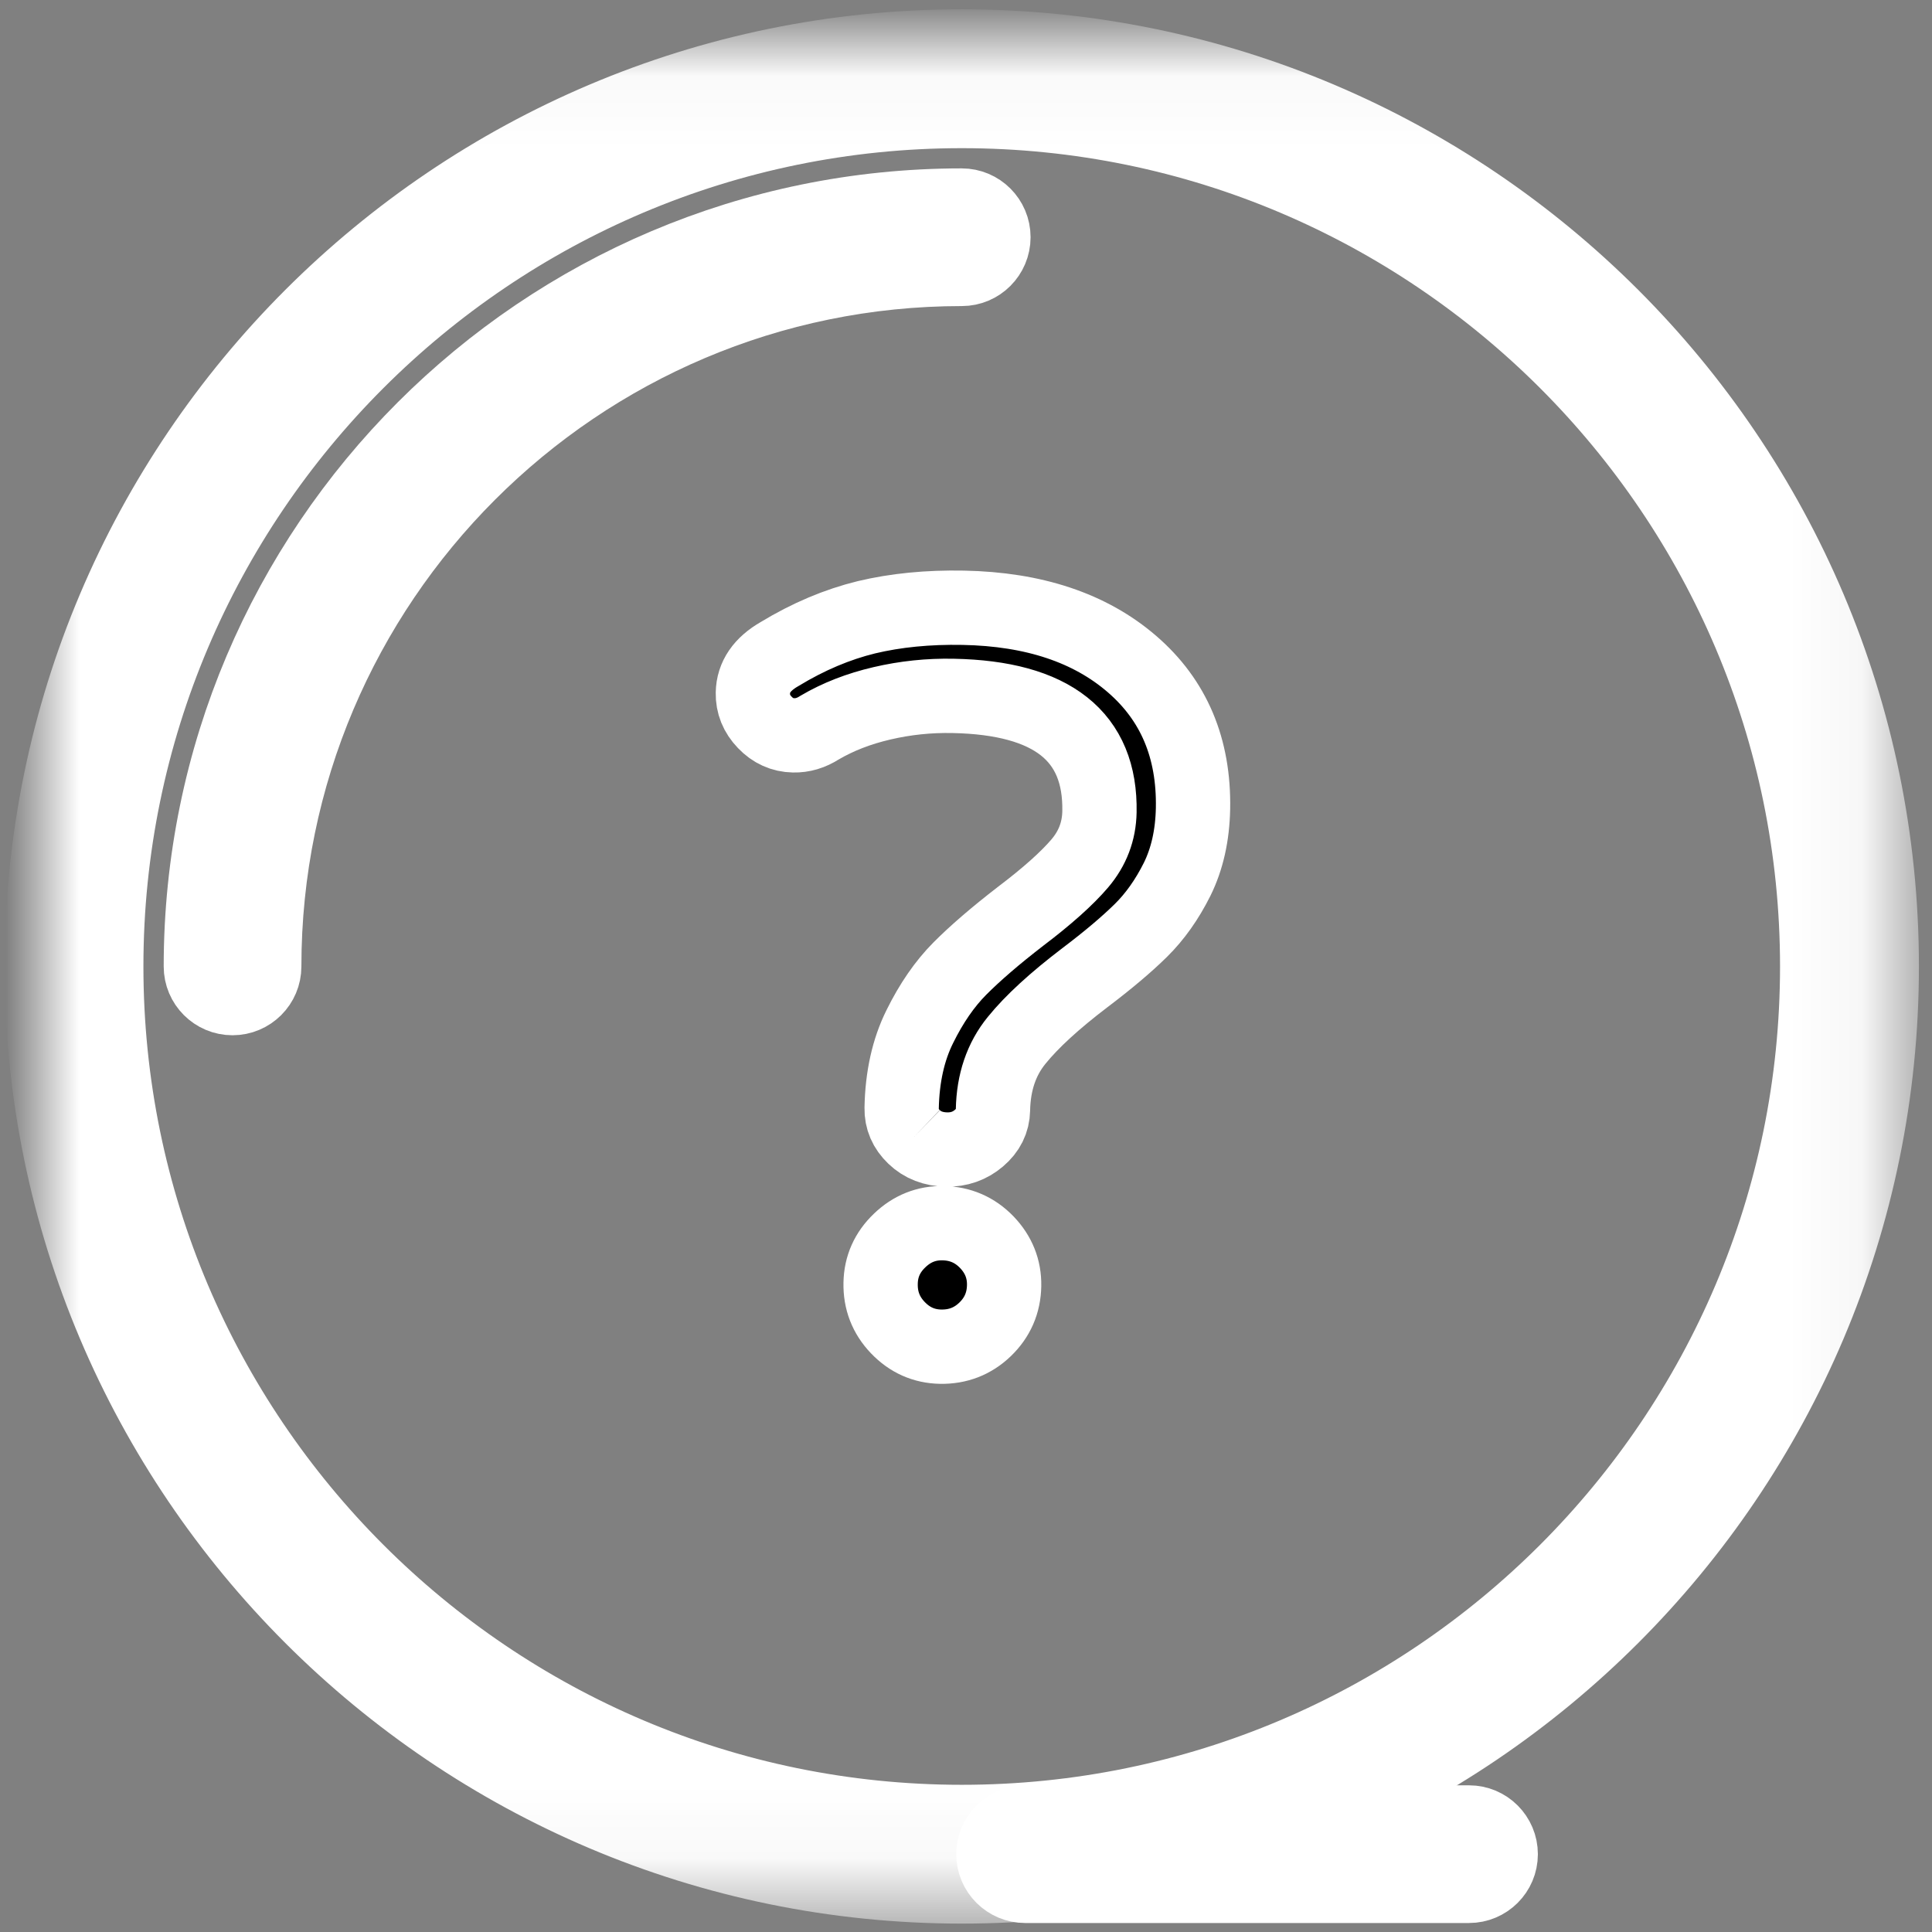 <?xml version="1.0" encoding="UTF-8"?>
<svg width="26px" height="26px" viewBox="0 0 26 26" version="1.1" xmlns="http://www.w3.org/2000/svg" xmlns:xlink="http://www.w3.org/1999/xlink">
    <rect x="0" y="0" width="26" height="26" fill="#808080" stroke="none"/>
    <!-- Generator: Sketch 49.1 (51147) - http://www.bohemiancoding.com/sketch -->
    <title>Icons/Help</title>
    <desc>Created with Sketch.</desc>
    <defs>
        <polygon id="path-1" points="5e-05 0.113 24.762 0.113 24.762 24.875 5e-05 24.875"></polygon>
    </defs>
    <g id="Icons/Help" stroke="#ffffff" stroke-width="1" fill="none" fill-rule="evenodd">
        <g id="Page-1" transform="translate(0.562, 0.5)">
            <g id="Group-3" transform="translate(0, 0.012)">
                <mask id="mask-2" fill="white">
                    <use xlink:href="#path-1"></use>
                </mask>
                <g id="Clip-2"></g>
                <path d="M12.381,0.982 C6.033,0.982 0.868,6.146 0.868,12.494 C0.868,18.842 6.033,24.007 12.381,24.007 C18.729,24.007 23.893,18.842 23.893,12.494 C23.893,6.146 18.729,0.982 12.381,0.982 M12.381,24.875 C5.554,24.875 5e-05,19.321 5e-05,12.494 C5e-05,5.667 5.554,0.113 12.381,0.113 C19.208,0.113 24.762,5.667 24.762,12.494 C24.762,19.321 19.208,24.875 12.381,24.875" id="Fill-1" fill="#000000" mask="url(#mask-2)"></path>
            </g>
            <path d="M11.521,17.367 C11.362,17.201 11.284,17.002 11.289,16.769 C11.293,16.545 11.378,16.354 11.544,16.195 C11.71,16.035 11.905,15.957 12.128,15.961 C12.361,15.965 12.558,16.051 12.718,16.217 C12.877,16.383 12.955,16.578 12.951,16.801 C12.947,17.034 12.861,17.23 12.695,17.39 C12.529,17.55 12.329,17.627 12.096,17.623 C11.873,17.619 11.681,17.534 11.521,17.367 M11.739,14.8 C11.625,14.691 11.569,14.562 11.572,14.413 C11.58,13.994 11.661,13.627 11.817,13.314 C11.972,13 12.151,12.74 12.356,12.534 C12.56,12.329 12.832,12.094 13.173,11.831 C13.532,11.559 13.798,11.321 13.969,11.12 C14.141,10.918 14.229,10.687 14.234,10.426 C14.254,9.411 13.598,8.891 12.266,8.865 C11.94,8.858 11.62,8.892 11.307,8.965 C10.993,9.038 10.714,9.147 10.469,9.291 C10.356,9.364 10.238,9.399 10.117,9.396 C9.968,9.393 9.839,9.335 9.73,9.221 C9.62,9.107 9.567,8.975 9.57,8.826 C9.574,8.612 9.693,8.437 9.929,8.302 C10.316,8.067 10.706,7.903 11.098,7.807 C11.492,7.713 11.926,7.67 12.401,7.679 C13.351,7.697 14.108,7.95 14.671,8.436 C15.235,8.922 15.508,9.57 15.493,10.38 C15.486,10.743 15.414,11.061 15.279,11.334 C15.143,11.606 14.98,11.836 14.79,12.023 C14.6,12.21 14.349,12.422 14.037,12.658 C13.631,12.967 13.324,13.248 13.12,13.5 C12.914,13.752 12.808,14.065 12.801,14.437 C12.798,14.586 12.735,14.713 12.612,14.817 C12.489,14.922 12.343,14.973 12.176,14.97 C11.999,14.966 11.853,14.91 11.739,14.8" id="Fill-4" fill="#000000"></path>
            <path d="M2.567,12.932 C2.332,12.932 2.141,12.741 2.141,12.506 C2.141,6.859 6.734,2.266 12.381,2.266 C12.616,2.266 12.807,2.457 12.807,2.692 C12.807,2.928 12.616,3.119 12.381,3.119 C7.205,3.119 2.994,7.33 2.994,12.506 C2.994,12.741 2.803,12.932 2.567,12.932" id="Fill-6" fill="#000000"></path>
            <path d="M19.207,24.879 L13.234,24.879 C12.999,24.879 12.807,24.688 12.807,24.453 C12.807,24.217 12.999,24.026 13.234,24.026 L19.207,24.026 C19.443,24.026 19.634,24.217 19.634,24.453 C19.634,24.688 19.443,24.879 19.207,24.879" id="Fill-8" fill="#000000"></path>
        </g>
    </g>
</svg>